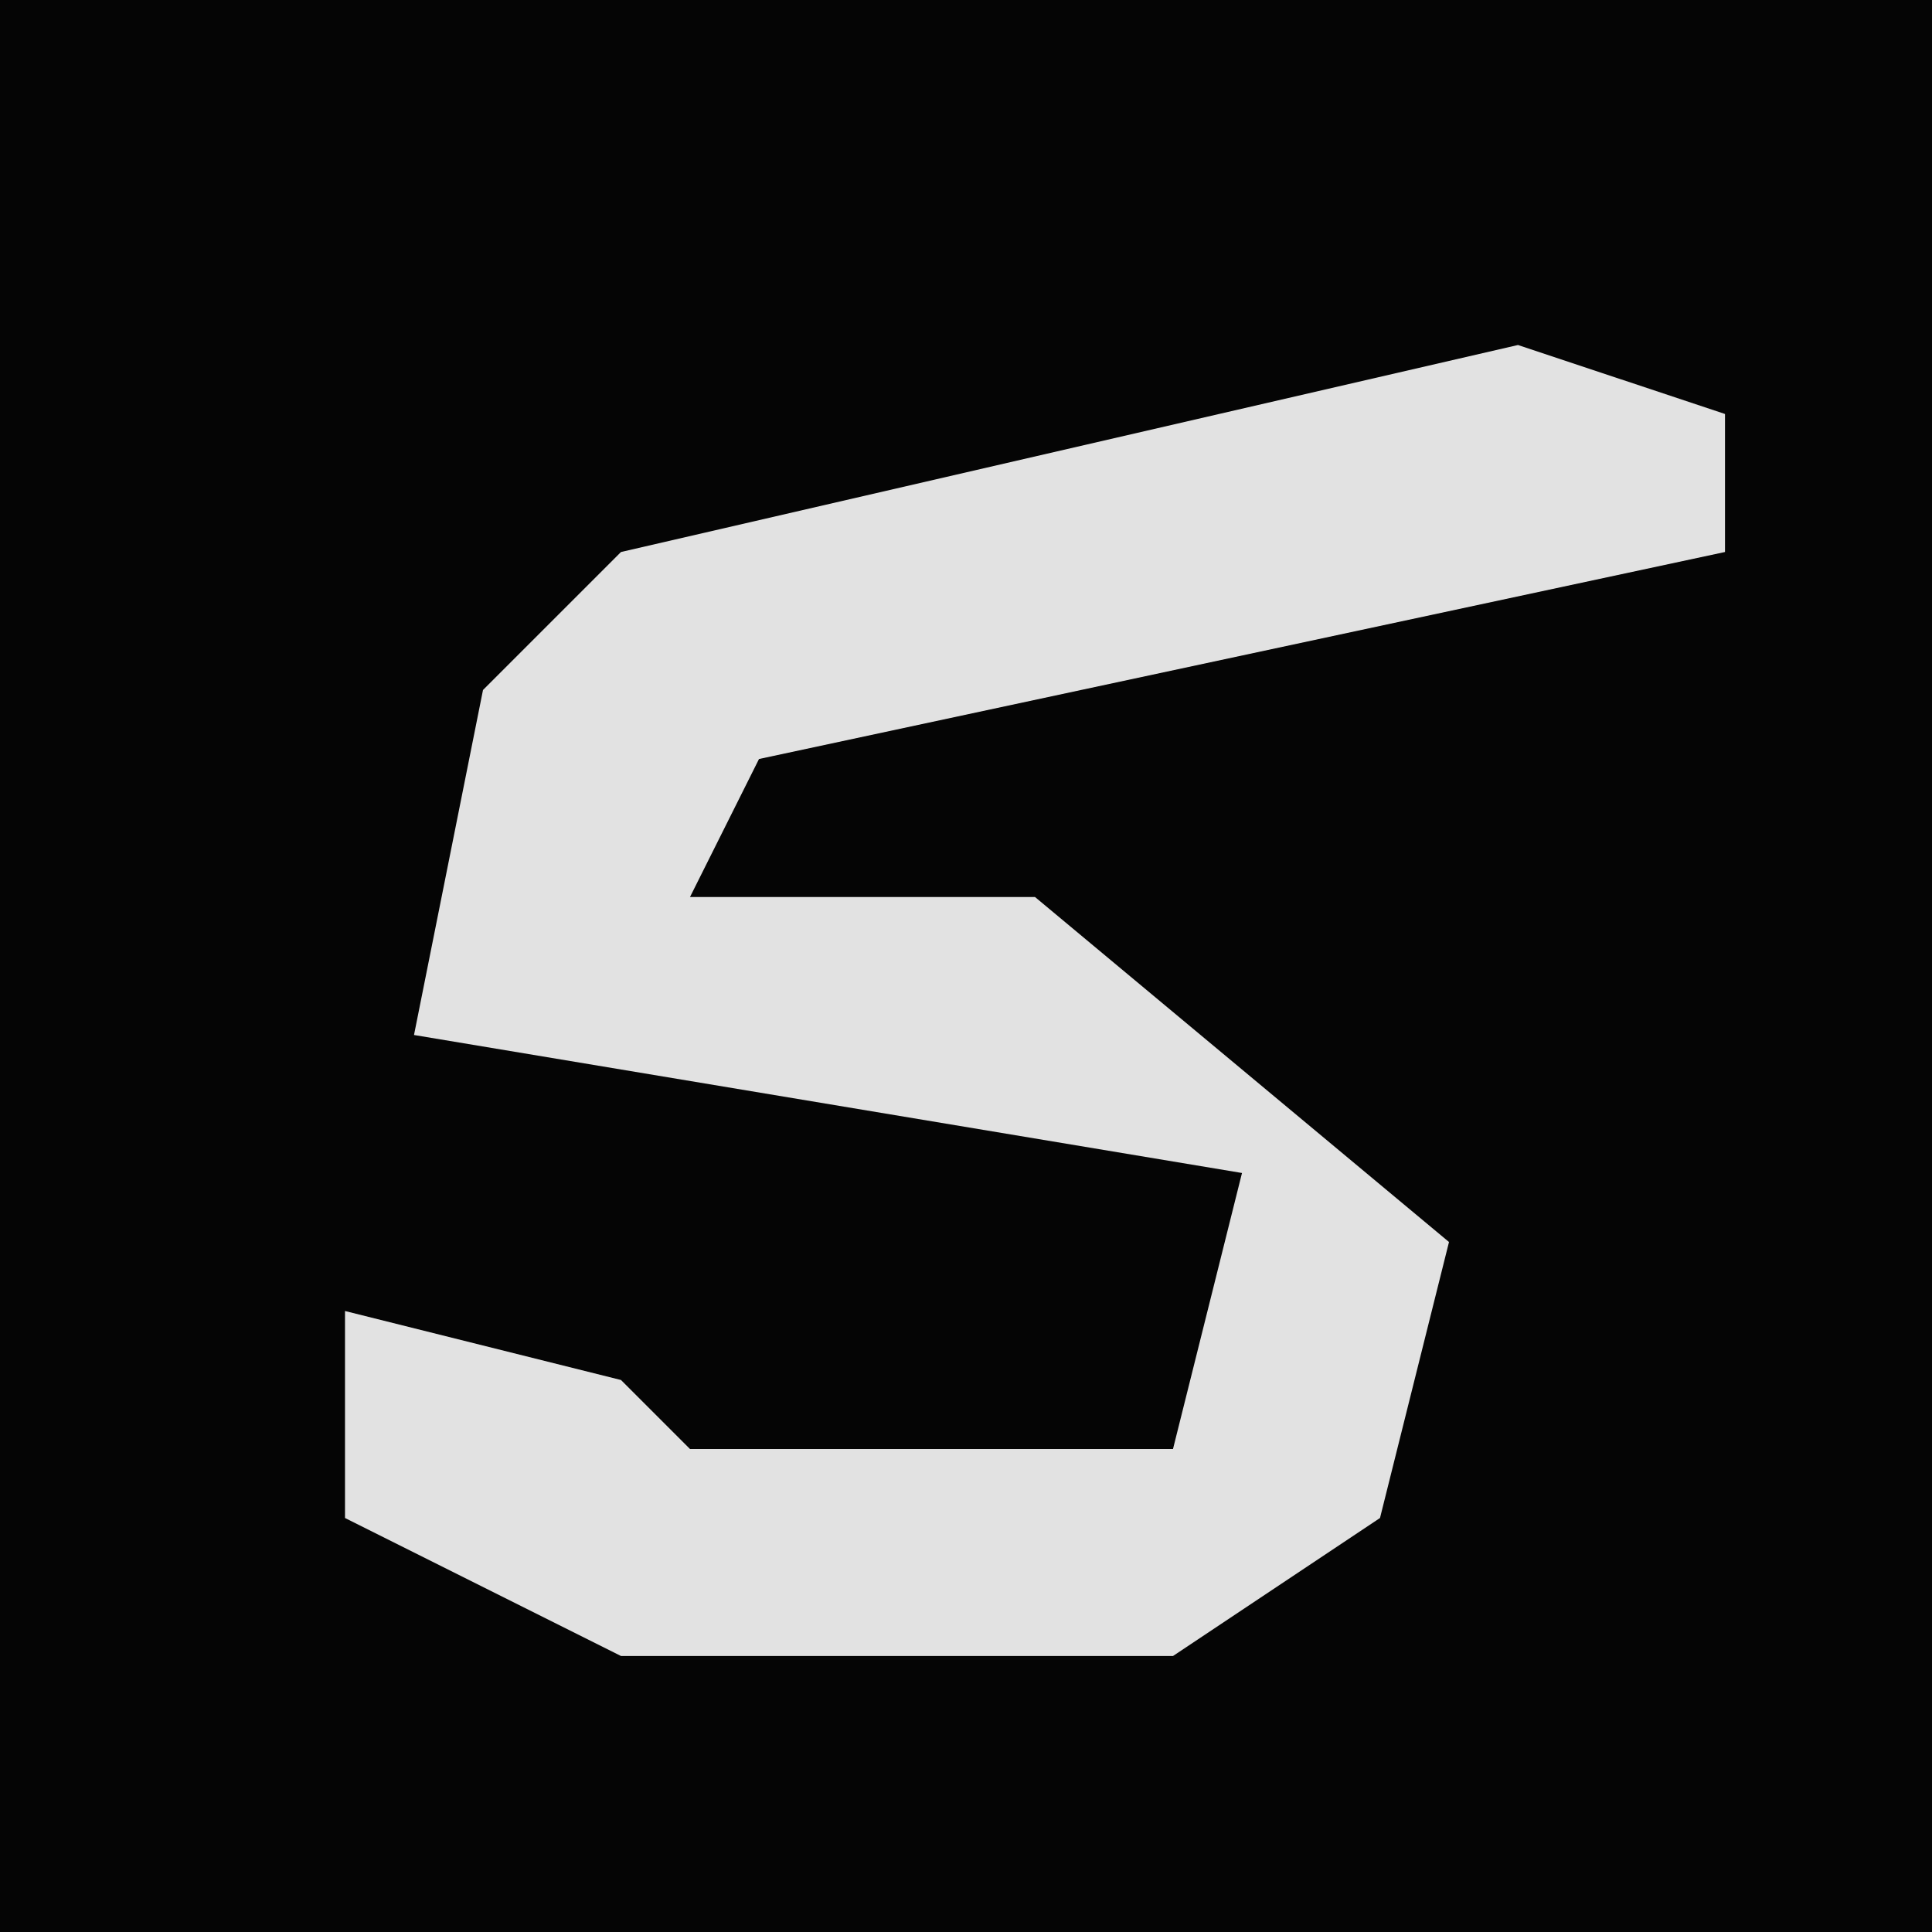 <?xml version="1.0" encoding="UTF-8"?>
<svg version="1.1" xmlns="http://www.w3.org/2000/svg" width="28" height="28">
<path d="M0,0 L28,0 L28,28 L0,28 Z " fill="#050505" transform="translate(0,0)"/>
<path d="M0,0 L3,1 L3,3 L-11,6 L-12,8 L-7,8 L-1,13 L-2,17 L-5,19 L-13,19 L-17,17 L-17,14 L-13,15 L-12,16 L-5,16 L-4,12 L-16,10 L-15,5 L-13,3 Z " fill="#E2E2E2" transform="translate(22,5)"/>
</svg>
